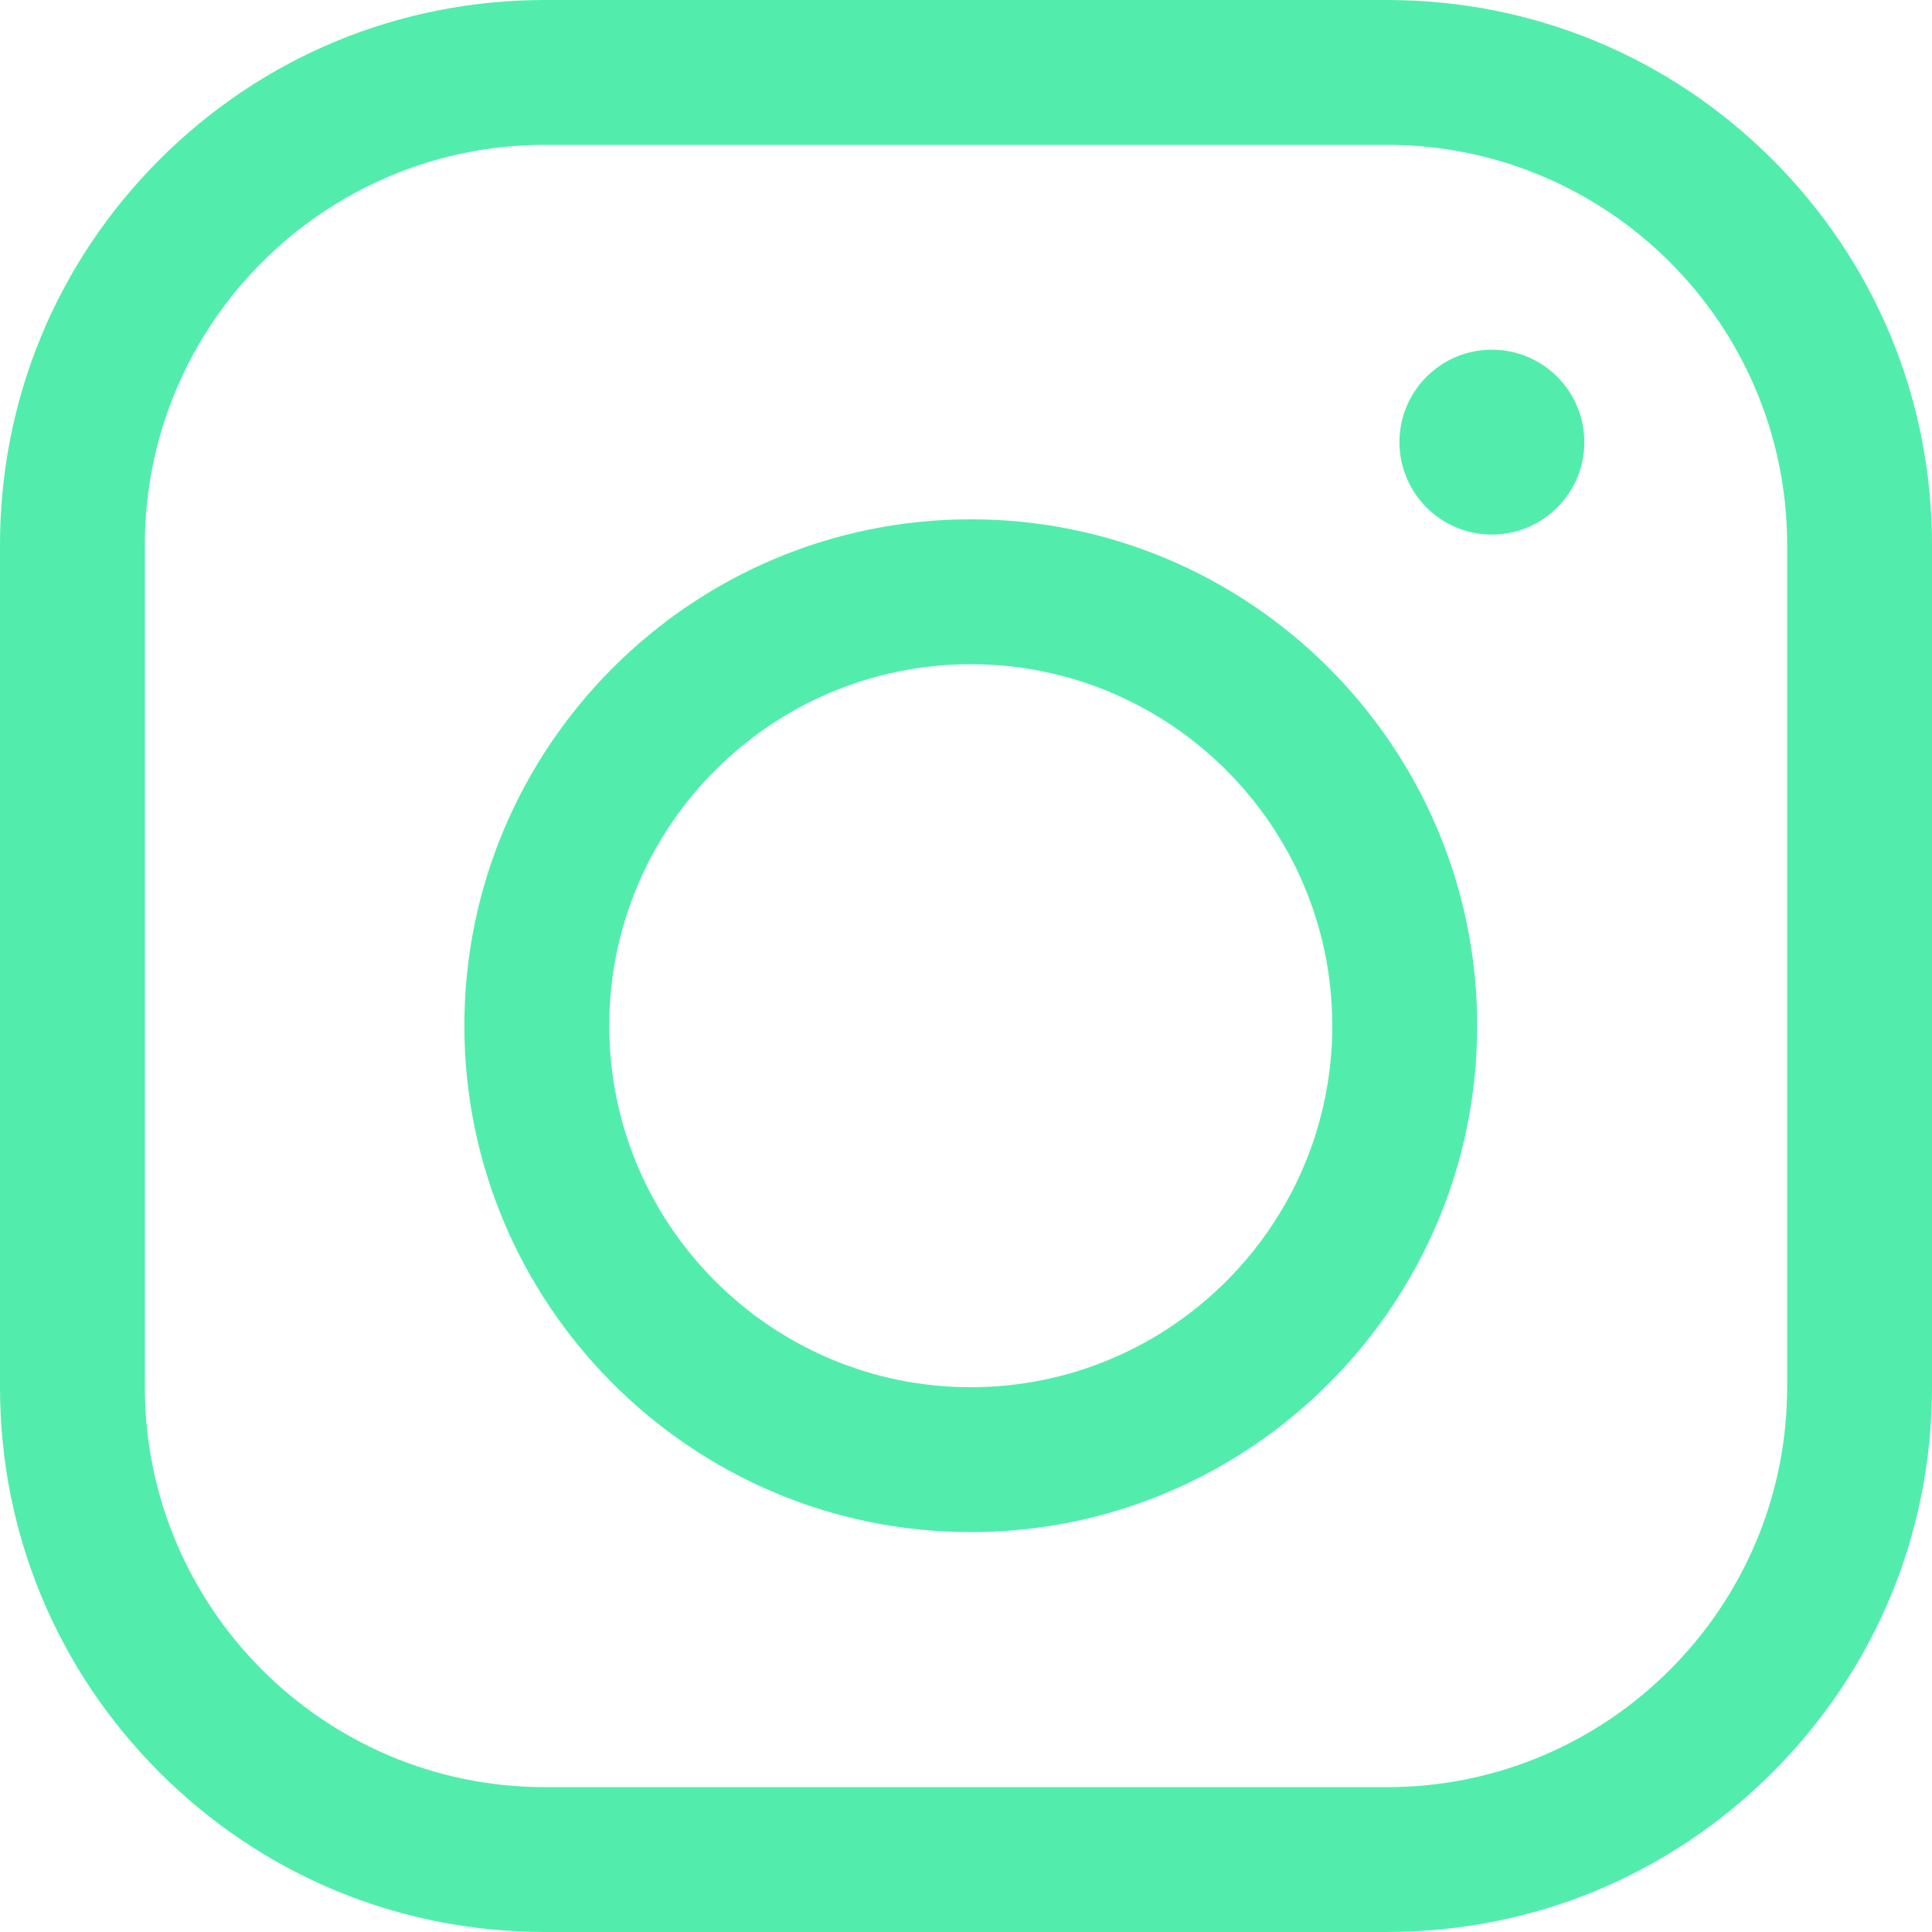 <svg width="48" height="48" viewBox="0 0 48 48" fill="none" xmlns="http://www.w3.org/2000/svg">
<path d="M24.119 38.065C17.181 38.065 11.537 32.421 11.537 25.484C11.537 18.546 17.181 12.902 24.119 12.902C31.056 12.902 36.7 18.546 36.7 25.484C36.7 32.421 31.056 38.065 24.119 38.065ZM24.119 16.502C19.166 16.502 15.137 20.531 15.137 25.484C15.137 30.436 19.166 34.465 24.119 34.465C29.071 34.465 33.1 30.436 33.1 25.484C33.1 20.531 29.071 16.502 24.119 16.502Z" fill="#52EDAC"/>
<path d="M37.065 13.281C38.334 13.281 39.362 12.253 39.362 10.984C39.362 9.716 38.334 8.688 37.065 8.688C35.797 8.688 34.769 9.716 34.769 10.984C34.769 12.253 35.797 13.281 37.065 13.281Z" fill="#52EDAC"/>
<path d="M34.465 48H13.536C9.92 48 6.521 46.592 3.964 44.036C1.408 41.479 0 38.08 0 34.465V13.536C0 9.92 1.408 6.521 3.964 3.964C6.521 1.408 9.92 0 13.536 0H34.464C38.08 0 41.479 1.408 44.036 3.964C46.592 6.521 48 9.92 48 13.536V34.464C48 38.079 46.592 41.479 44.036 44.035C41.479 46.592 38.08 47.999 34.464 47.999L34.465 48ZM13.536 3.599C8.056 3.599 3.599 8.056 3.599 13.536V34.464C3.599 39.943 8.056 44.401 13.536 44.401H34.464C39.944 44.401 44.401 39.943 44.401 34.464V13.536C44.401 8.056 39.944 3.599 34.464 3.599H13.536Z" fill="#52EDAC"/>
</svg>
